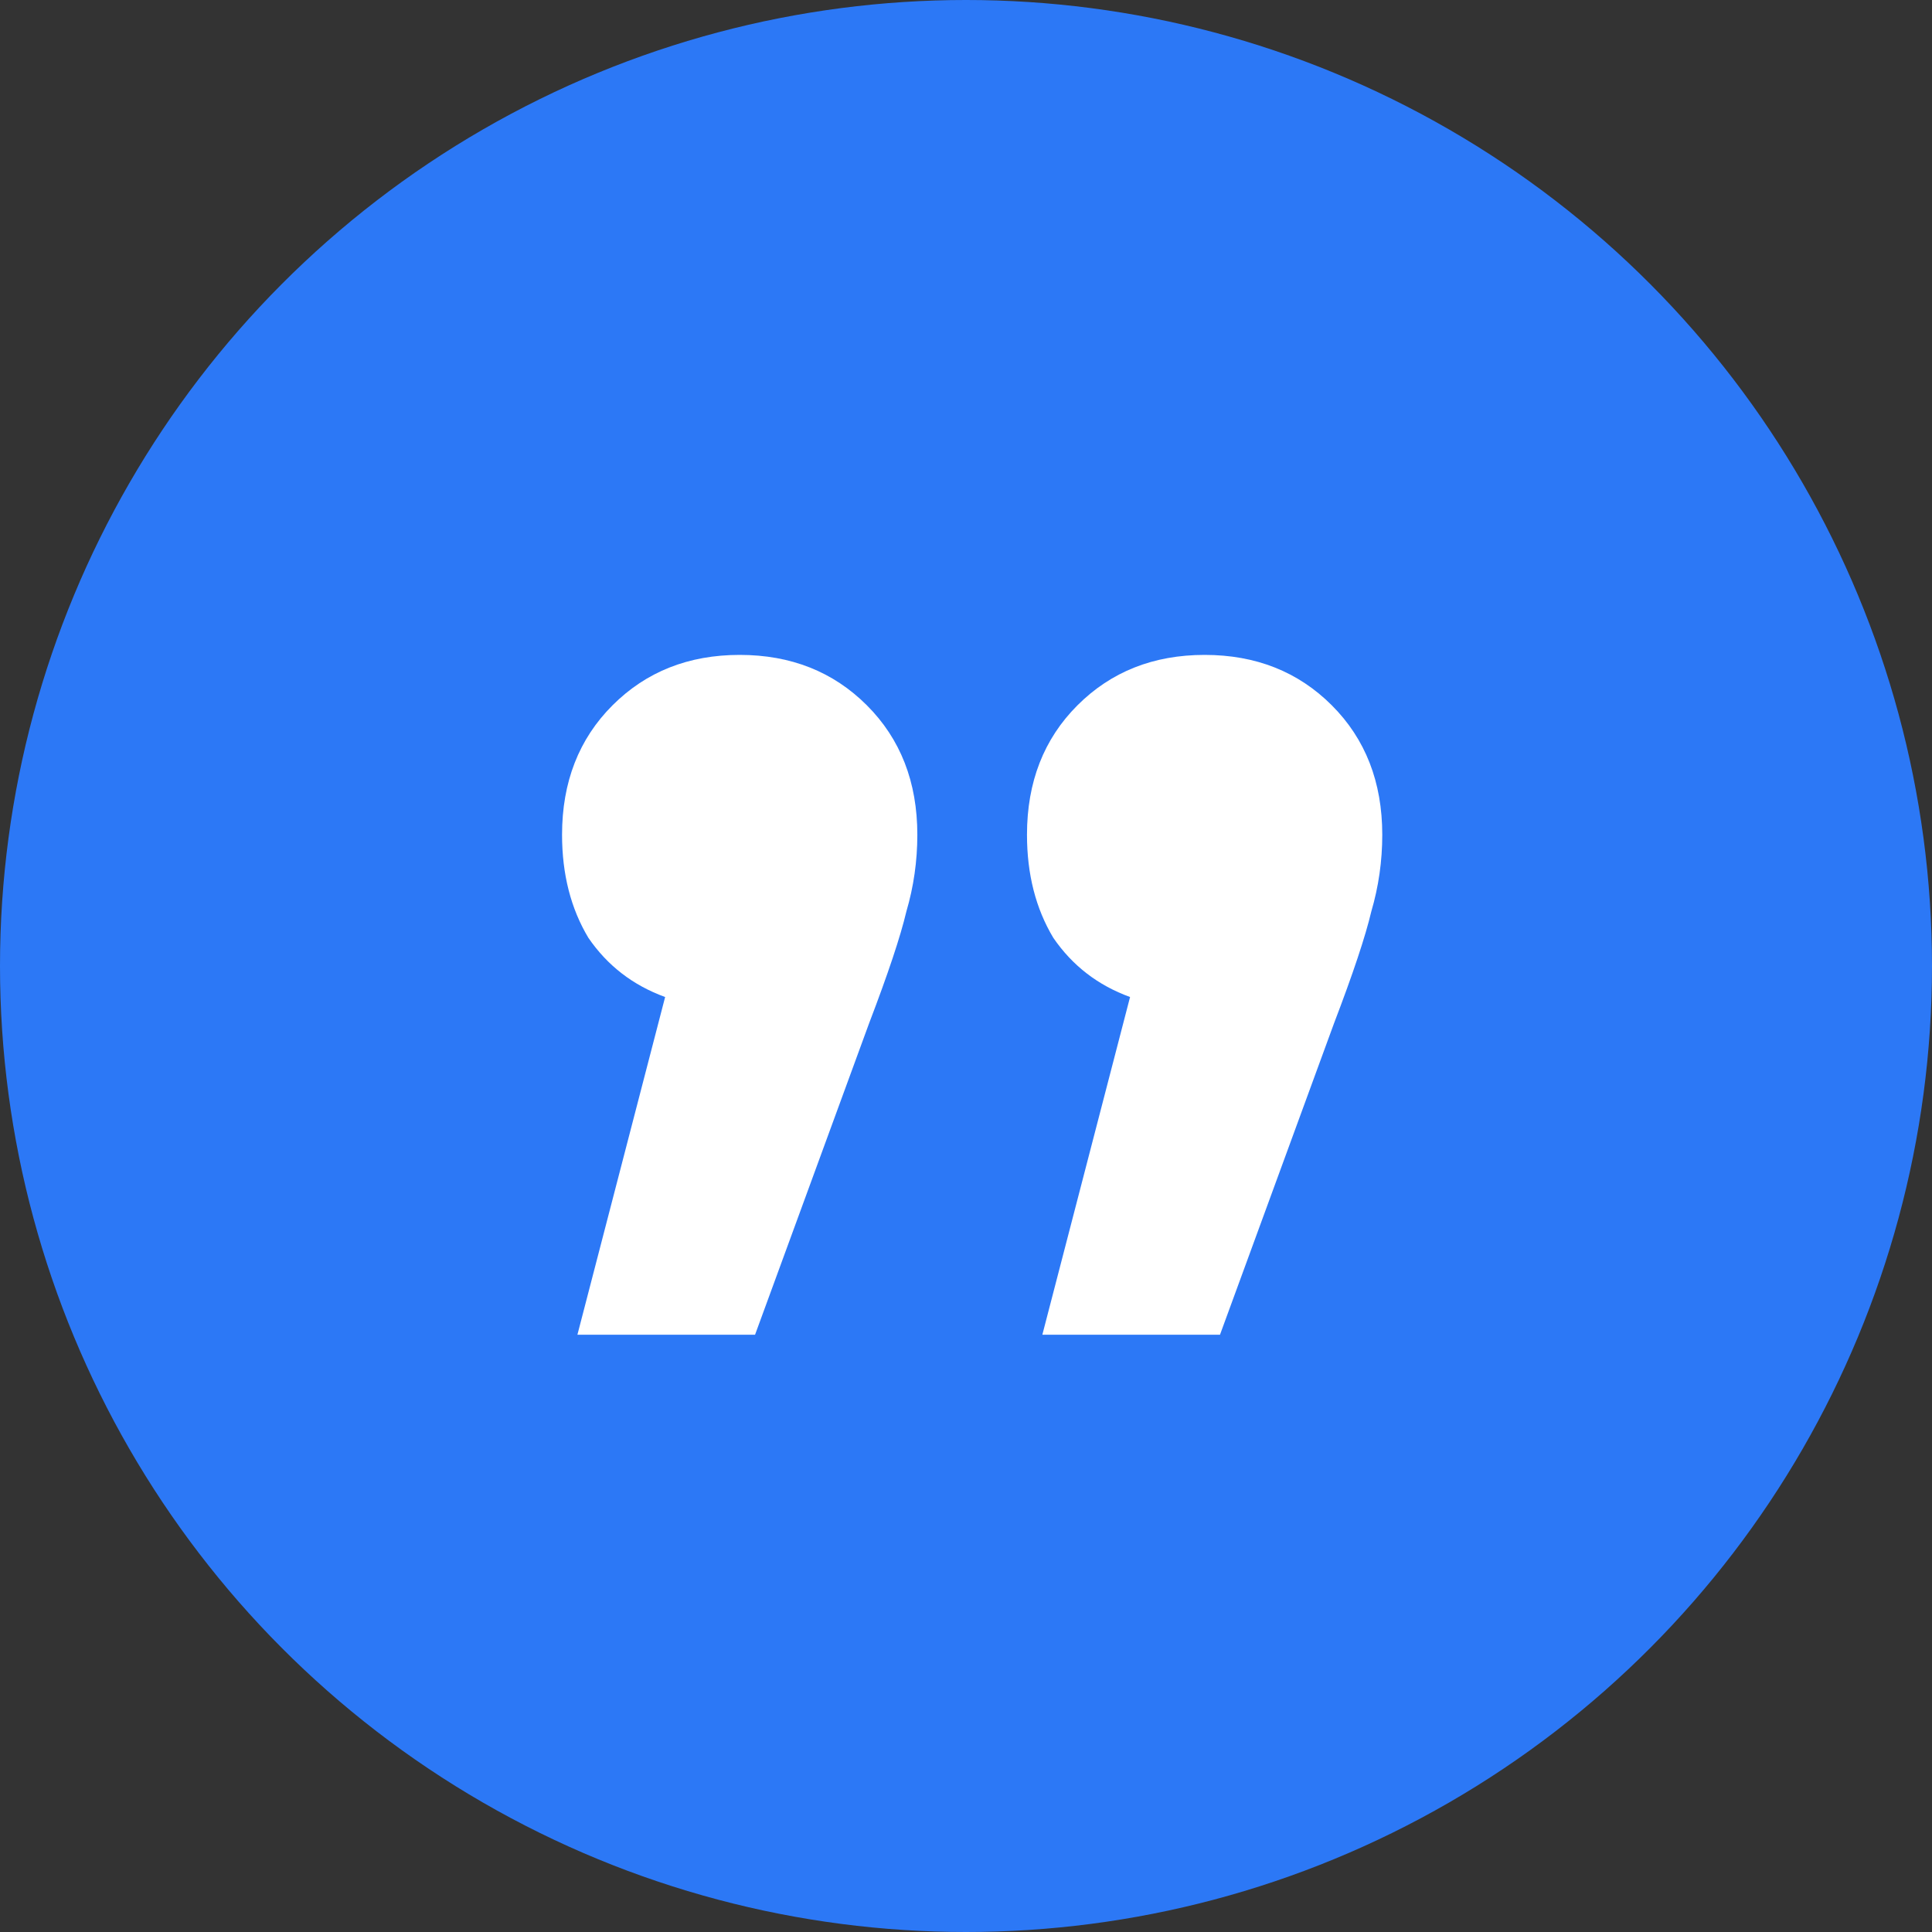 <svg width="37" height="37" viewBox="0 0 37 37" fill="none" xmlns="http://www.w3.org/2000/svg">
<rect x="0" y="0" width="37" height="37" fill="#333333" stroke="none"/>
<circle cx="18.5" cy="18.5" r="18.5" fill="#2C78F6"/>
<path d="M14.166 12.542C15.146 12.542 15.958 12.864 16.602 13.508C17.246 14.152 17.568 14.978 17.568 15.986C17.568 16.49 17.498 16.98 17.358 17.456C17.246 17.932 17.008 18.646 16.644 19.598L14.46 25.562H11.058L12.738 19.094C12.122 18.87 11.632 18.492 11.268 17.96C10.932 17.4 10.764 16.742 10.764 15.986C10.764 14.978 11.086 14.152 11.73 13.508C12.374 12.864 13.186 12.542 14.166 12.542ZM23.07 12.542C24.05 12.542 24.862 12.864 25.506 13.508C26.15 14.152 26.472 14.978 26.472 15.986C26.472 16.49 26.402 16.98 26.262 17.456C26.15 17.932 25.912 18.646 25.548 19.598L23.364 25.562H19.962L21.642 19.094C21.026 18.87 20.536 18.492 20.172 17.96C19.836 17.4 19.668 16.742 19.668 15.986C19.668 14.978 19.99 14.152 20.634 13.508C21.278 12.864 22.09 12.542 23.07 12.542Z" fill="white"/>
</svg>
